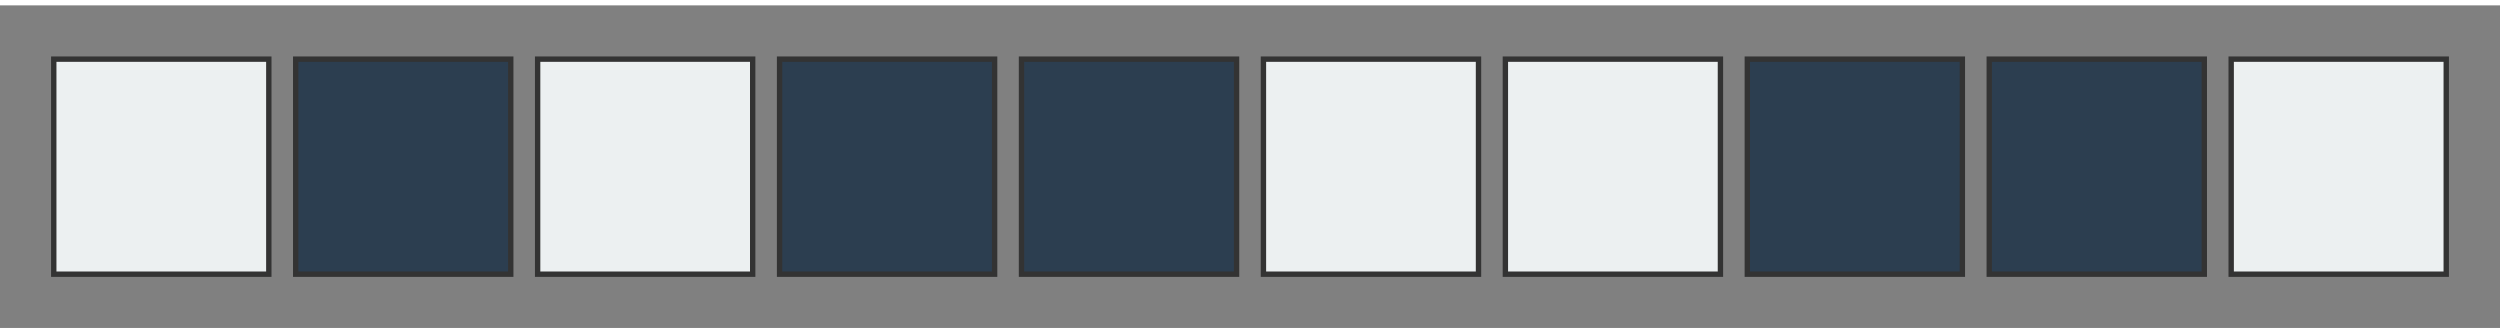 <?xml version="1.0" encoding="UTF-8"?>
<svg width="300" height="40" viewBox="0 0 465 60" xmlns="http://www.w3.org/2000/svg">
  <rect x="0" y="0" width="465" height="60" fill="#808080" stroke="none"/>
  <title>Initial State of a 1D Cellular Automaton</title>
  <desc>A row of 10 cells, with 5 active and 5 inactive, representing a starting configuration.</desc>
  
  <!-- Style definitions for the cell states. Easy to change colors here! -->
  <defs>
    <style>
      .cell {
        stroke: #333333;
        stroke-width: 1;
      }
      .active {
        fill: #2c3e50; /* A dark slate blue for active cells */
      }
      .inactive {
        fill: #ecf0f1; /* A light, soft gray for inactive cells */
      }
    </style>
  </defs>

  <!-- The 10 cells, laid out in a row -->
  <!-- Cell size = 40x40, Gap = 5, Padding = 10 -->
  
  <!-- Cell 0 (Inactive) -->
  <rect x="10" y="10" width="40" height="40" class="cell inactive" />
  
  <!-- Cell 1 (Active) -->
  <rect x="55" y="10" width="40" height="40" class="cell active" />
  
  <!-- Cell 2 (Inactive) -->
  <rect x="100" y="10" width="40" height="40" class="cell inactive" />
  
  <!-- Cell 3 (Active) -->
  <rect x="145" y="10" width="40" height="40" class="cell active" />
  
  <!-- Cell 4 (Active) -->
  <rect x="190" y="10" width="40" height="40" class="cell active" />
  
  <!-- Cell 5 (Inactive) -->
  <rect x="235" y="10" width="40" height="40" class="cell inactive" />
  
  <!-- Cell 6 (Inactive) -->
  <rect x="280" y="10" width="40" height="40" class="cell inactive" />
  
  <!-- Cell 7 (Active) -->
  <rect x="325" y="10" width="40" height="40" class="cell active" />
  
  <!-- Cell 8 (Active) -->
  <rect x="370" y="10" width="40" height="40" class="cell active" />
  
  <!-- Cell 9 (Inactive) -->
  <rect x="415" y="10" width="40" height="40" class="cell inactive" />
  
</svg>
